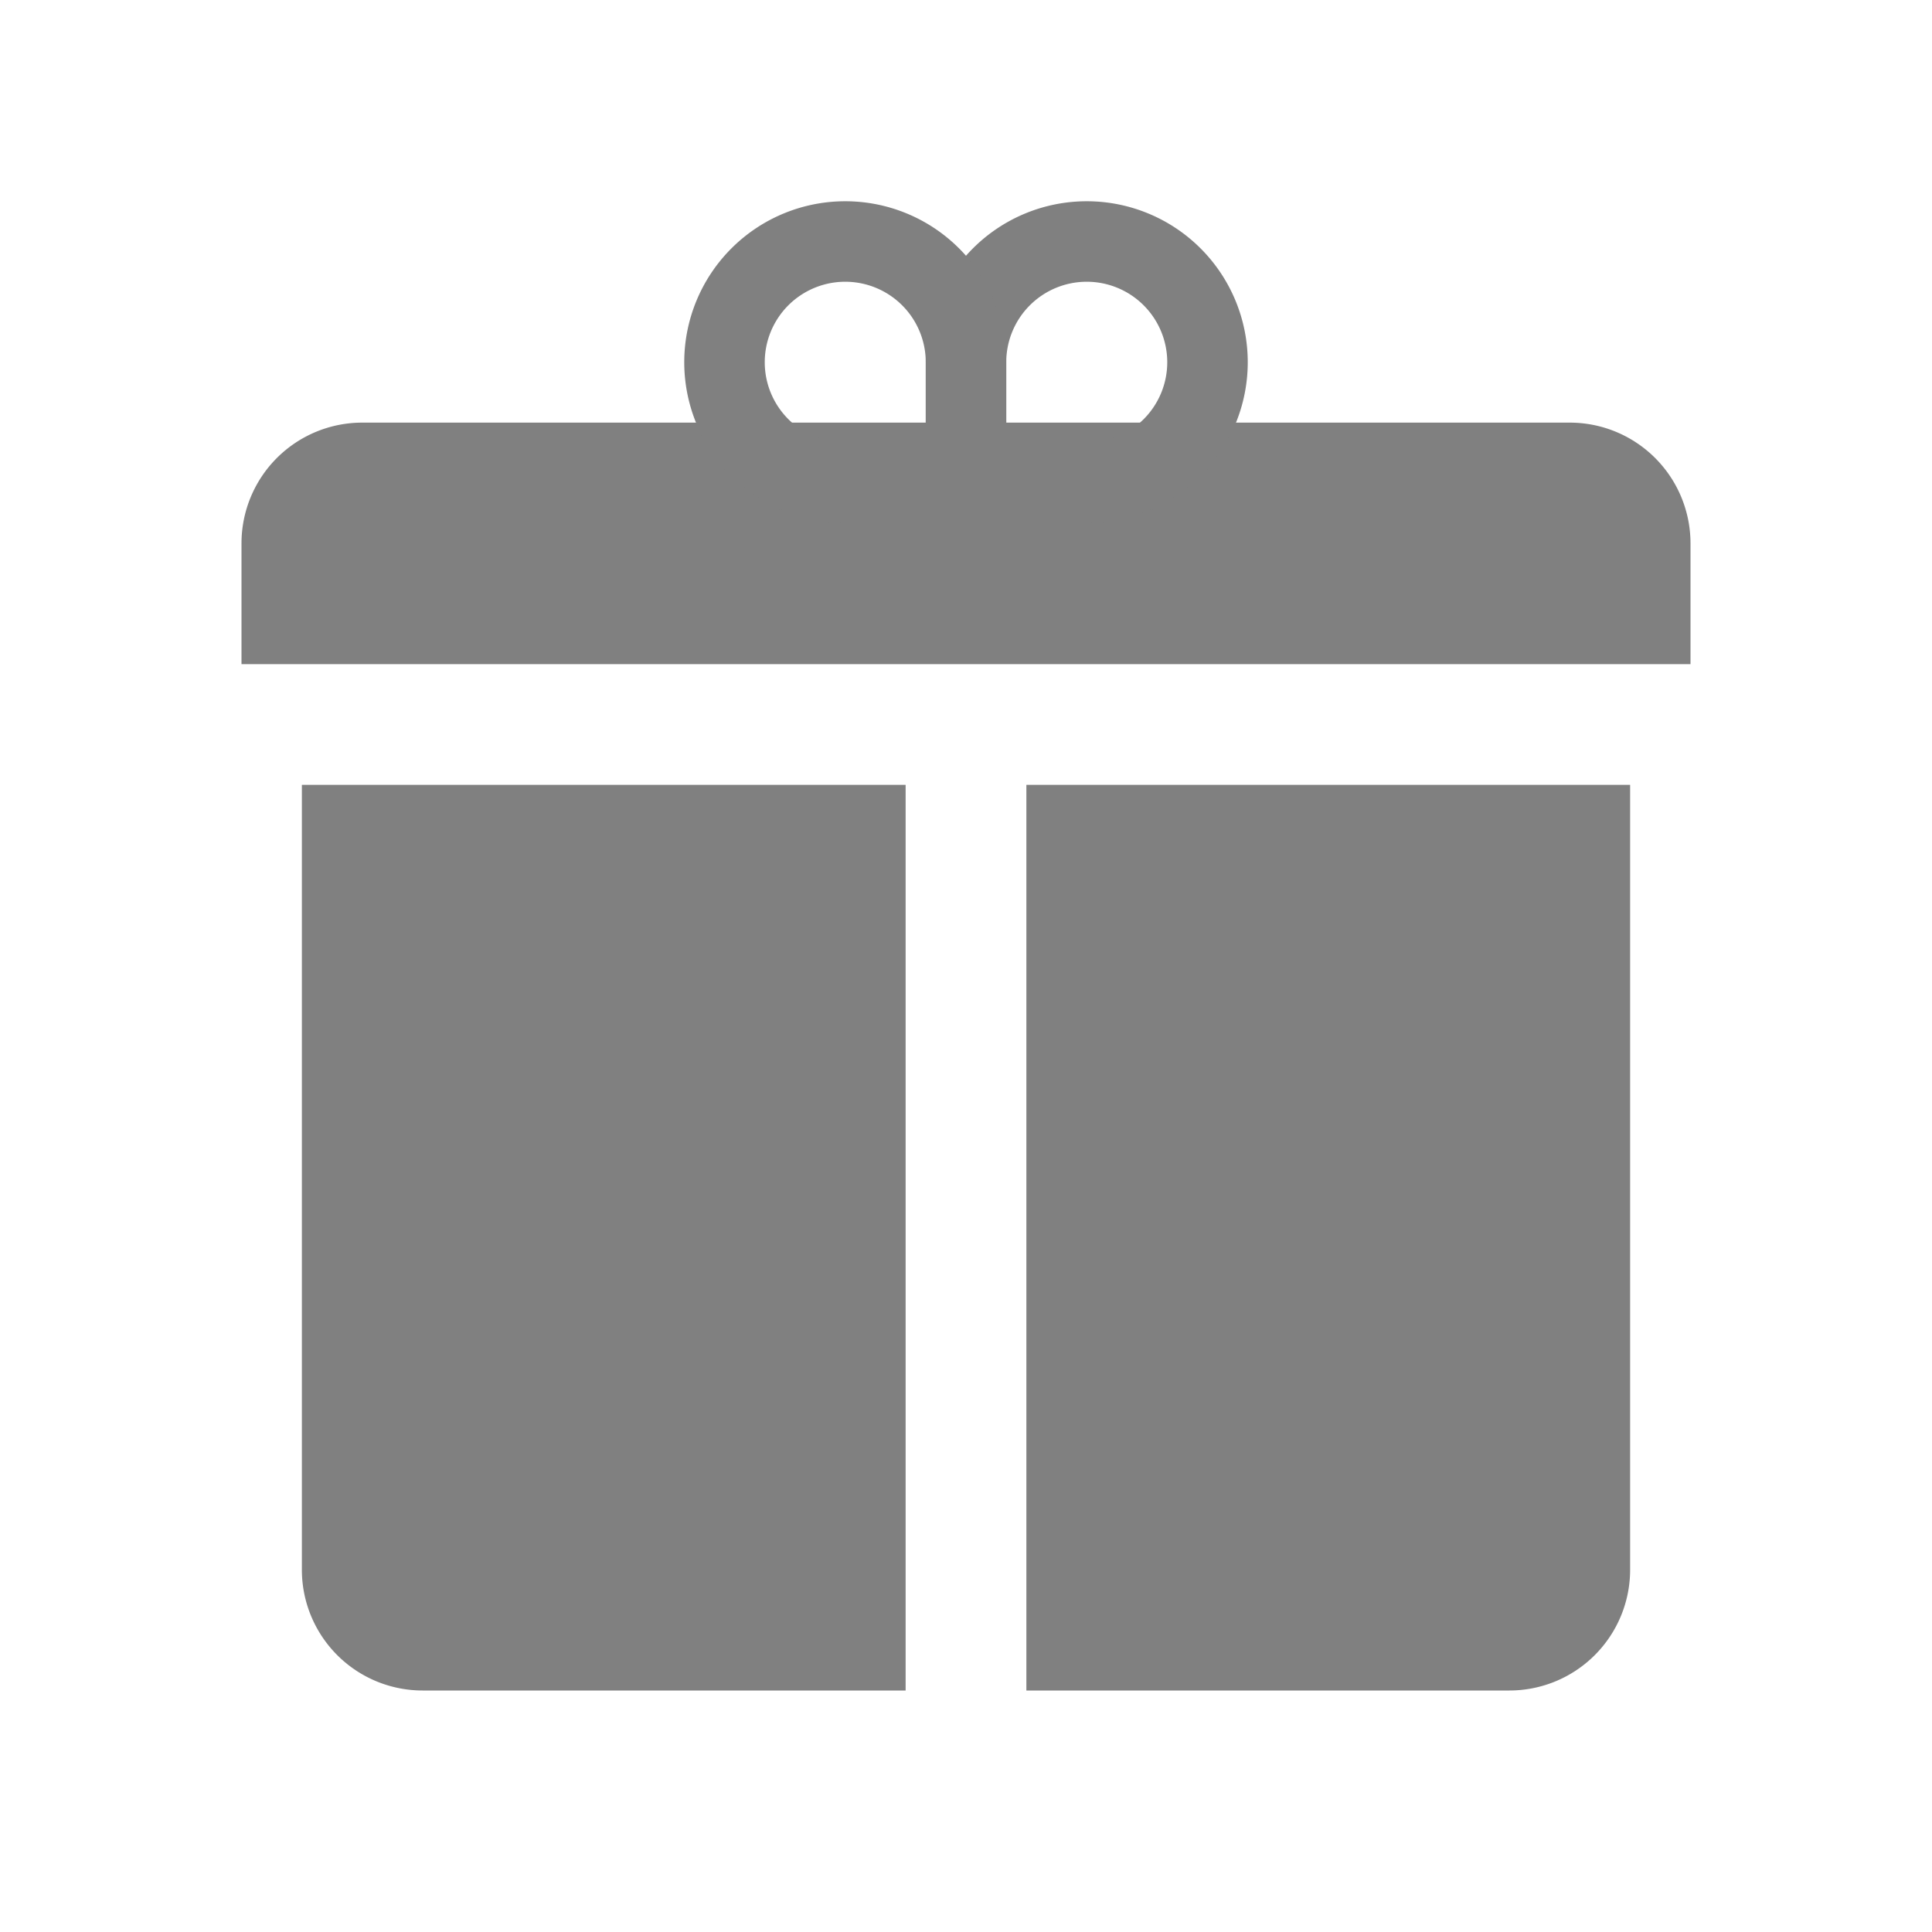 <svg xmlns="http://www.w3.org/2000/svg" width="48" height="48" viewBox="0 0 48 48">
  <g id="icon4" transform="translate(-875.16 -515.4)">
    <rect id="Rectangle_23841" data-name="Rectangle 23841" width="48" height="48" transform="translate(875.16 515.4)" fill="rgba(128,128,128,0)"/>
    <g id="gift">
      <path id="Path_948" data-name="Path 948" d="M881.16,531.9v-3a3,3,0,0,1,3-3h30a3,3,0,0,1,3,3v3Z" fill="gray"/>
      <g id="Group_762" data-name="Group 762">
        <path id="Path_949" data-name="Path 949" d="M897.66,534.9h-15v19.5a3,3,0,0,0,3,3h12Z" fill="gray"/>
        <path id="Path_950" data-name="Path 950" d="M900.66,534.9v22.5h12a3,3,0,0,0,3-3h0V534.9Z" fill="gray"/>
      </g>
      <path id="Path_91601" data-name="Path 91601" d="M902.16,528.4h-3a1,1,0,0,1-1-1v-3a4,4,0,1,1,4,4Zm-2-2h2a2,2,0,1,0-2-2Z" fill="gray"/>
      <path id="Path_91602" data-name="Path 91602" d="M899.16,528.4h-3a4,4,0,1,1,4-4v3A1,1,0,0,1,899.16,528.4Zm-3-6a2,2,0,0,0,0,4h2v-2A2,2,0,0,0,896.16,522.4Z" fill="gray"/>
    </g>
  </g>
</svg>
